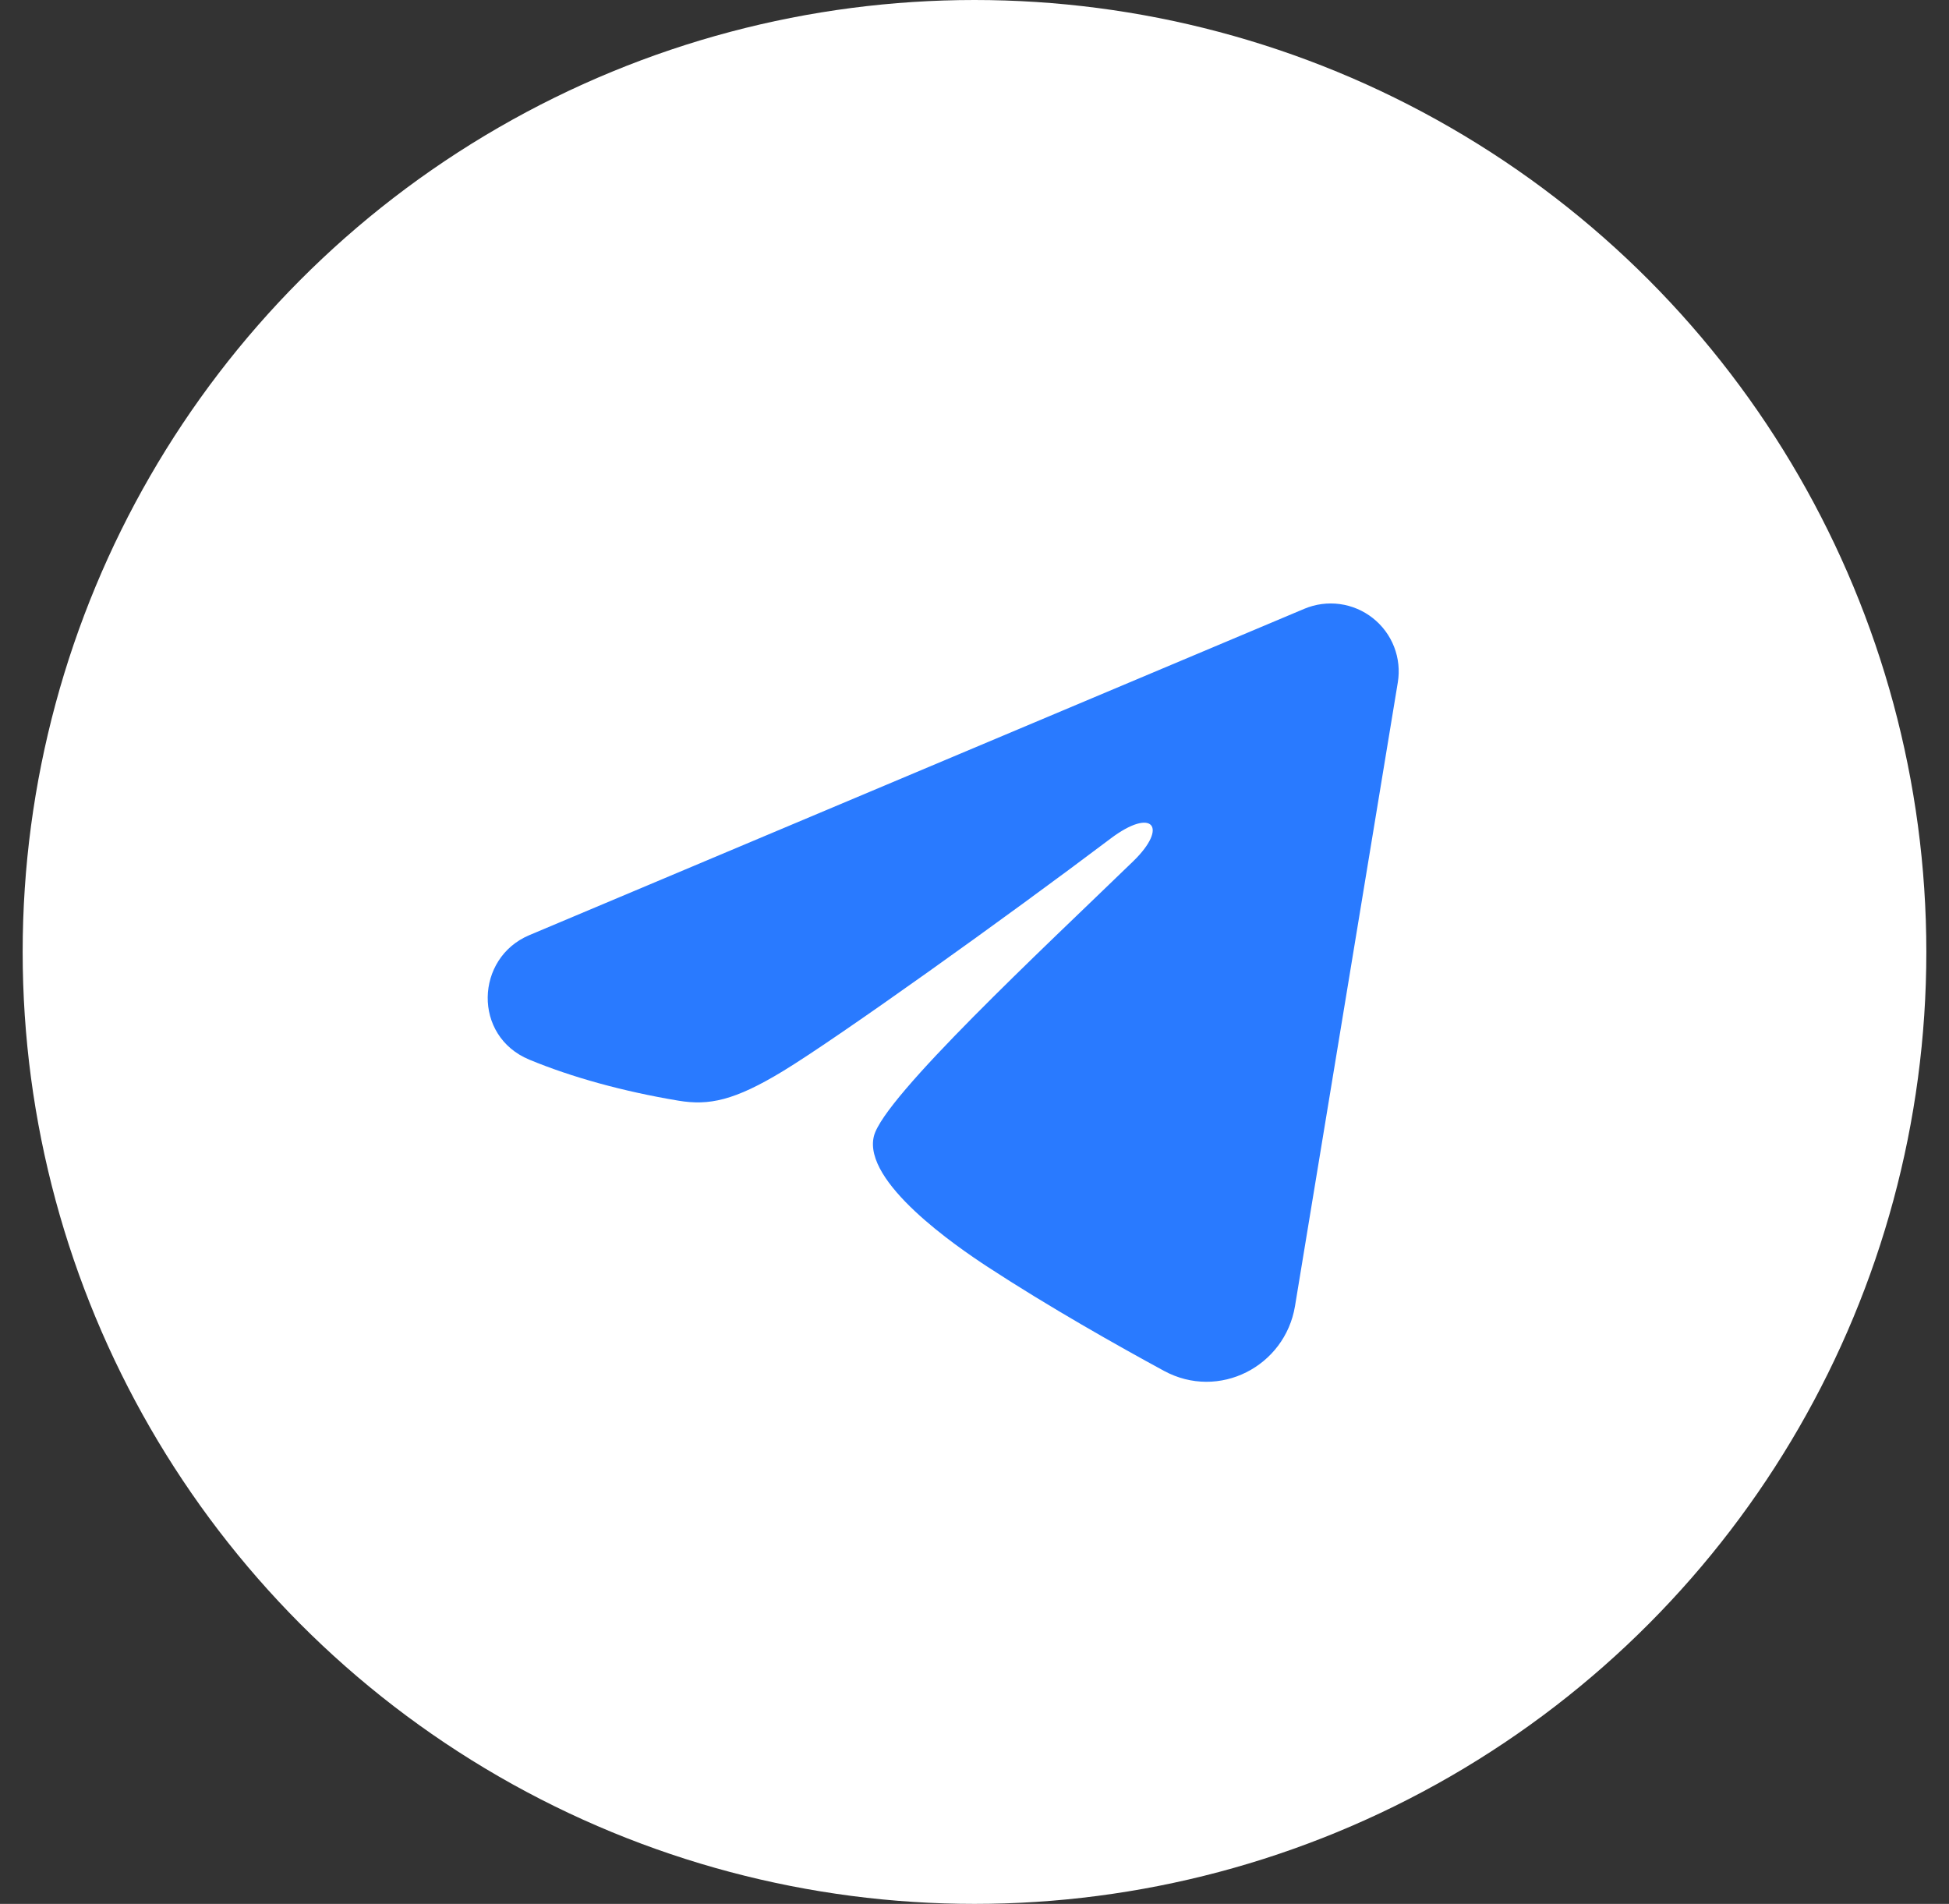 <svg width="43" height="42" viewBox="0 0 43 42" fill="none" xmlns="http://www.w3.org/2000/svg">
    <rect x="0" y="0" width="43" height="42" fill="#333333" stroke="none"/>
    <circle cx="21.5" cy="21" r="21" fill="white"/>
    <path fill-rule="evenodd" clip-rule="evenodd" d="M28.777 13.43C29.024 13.326 29.295 13.29 29.56 13.326C29.826 13.362 30.077 13.469 30.288 13.635C30.498 13.801 30.661 14.02 30.758 14.27C30.855 14.52 30.883 14.791 30.839 15.056L28.571 28.813C28.351 30.14 26.895 30.901 25.678 30.24C24.66 29.687 23.148 28.835 21.788 27.946C21.108 27.501 19.025 26.076 19.281 25.062C19.501 24.195 23.001 20.937 25.001 19C25.786 18.239 25.428 17.8 24.501 18.5C22.198 20.238 18.503 22.881 17.281 23.625C16.203 24.281 15.641 24.393 14.969 24.281C13.743 24.077 12.606 23.761 11.678 23.376C10.424 22.856 10.485 21.132 11.677 20.63L28.777 13.43Z" fill="#297AFF"/>
</svg>
